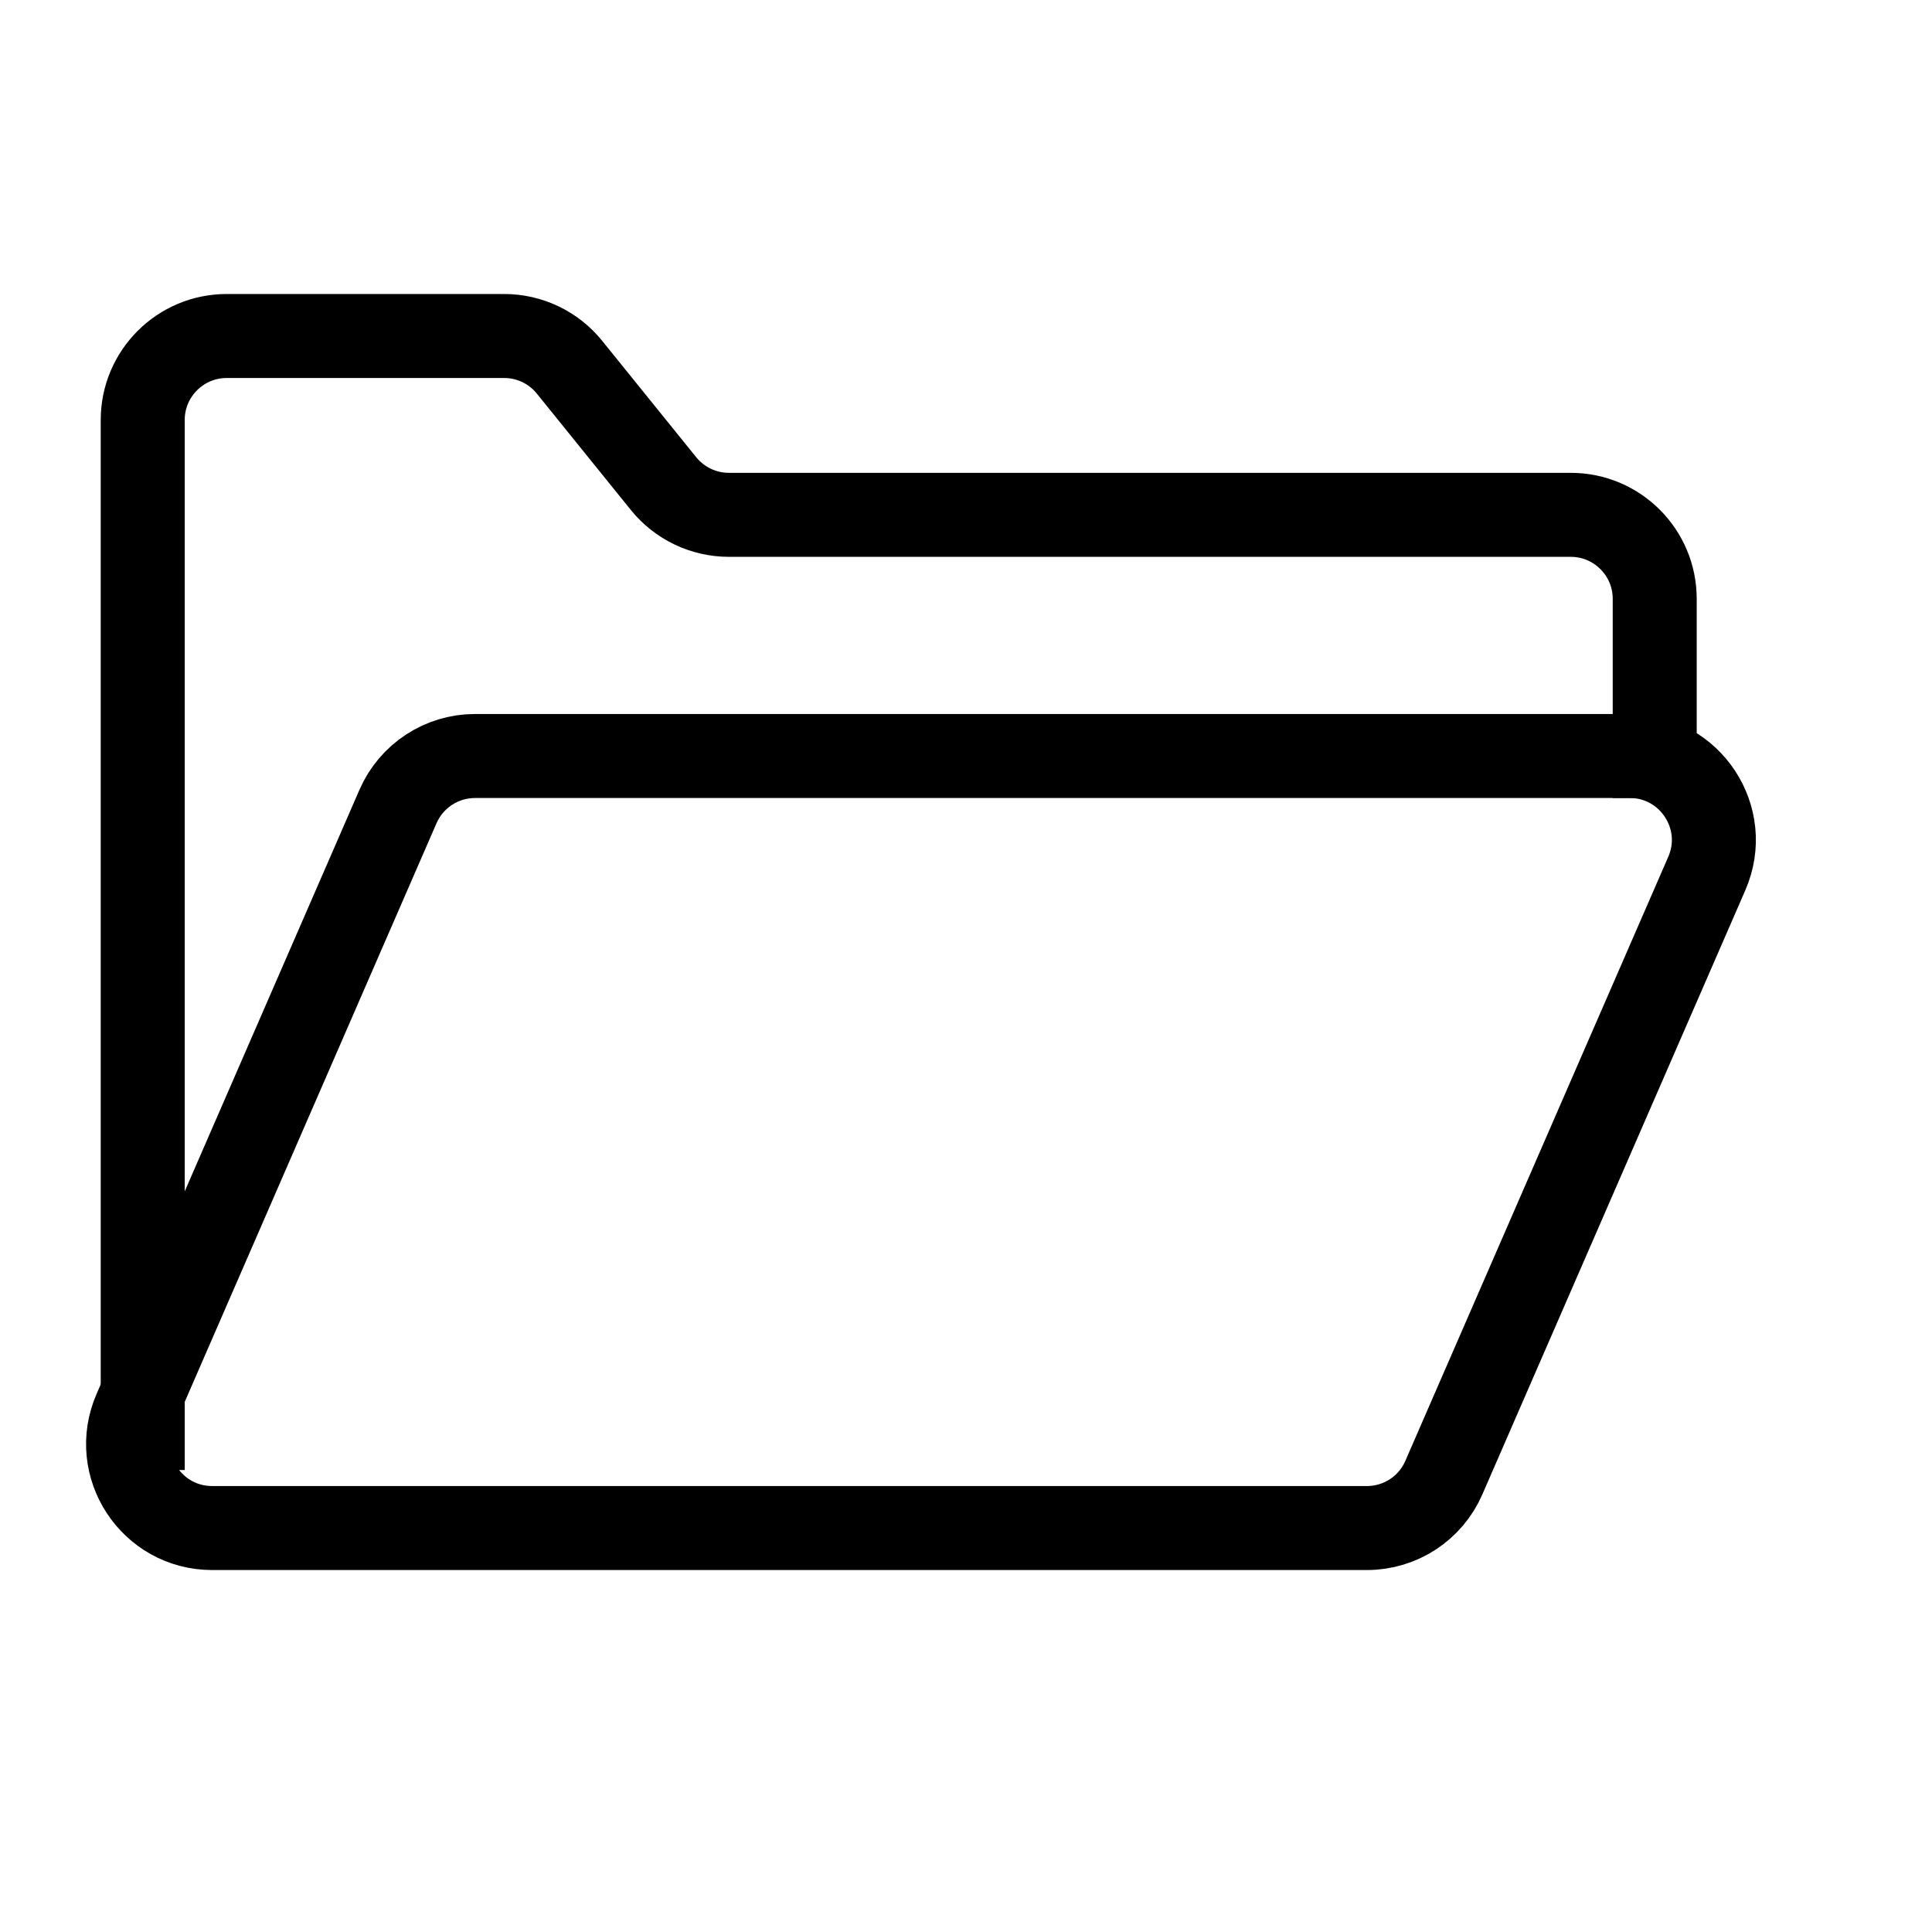 <svg width="23" height="23" viewBox="0 0 23 23" fill="none" xmlns="http://www.w3.org/2000/svg">
<g id="icon">
<g id="Group 1262">
<path id="Vector" d="M19.402 9H5.655C5.257 9 4.897 9.236 4.738 9.601L1.609 16.792C1.321 17.452 1.805 18.191 2.526 18.191H16.273C16.671 18.191 17.031 17.955 17.189 17.59L20.319 10.399C20.607 9.739 20.122 9 19.402 9Z" stroke="black"/>
<path id="Vector_2" d="M1.699 17.5V5C1.699 4.448 2.147 4 2.699 4H6.002C6.305 4 6.591 4.137 6.78 4.372L7.899 5.757C8.089 5.992 8.375 6.129 8.677 6.129H18.699C19.252 6.129 19.699 6.577 19.699 7.129V9.5" stroke="black"/>
</g>
</g>
</svg>

